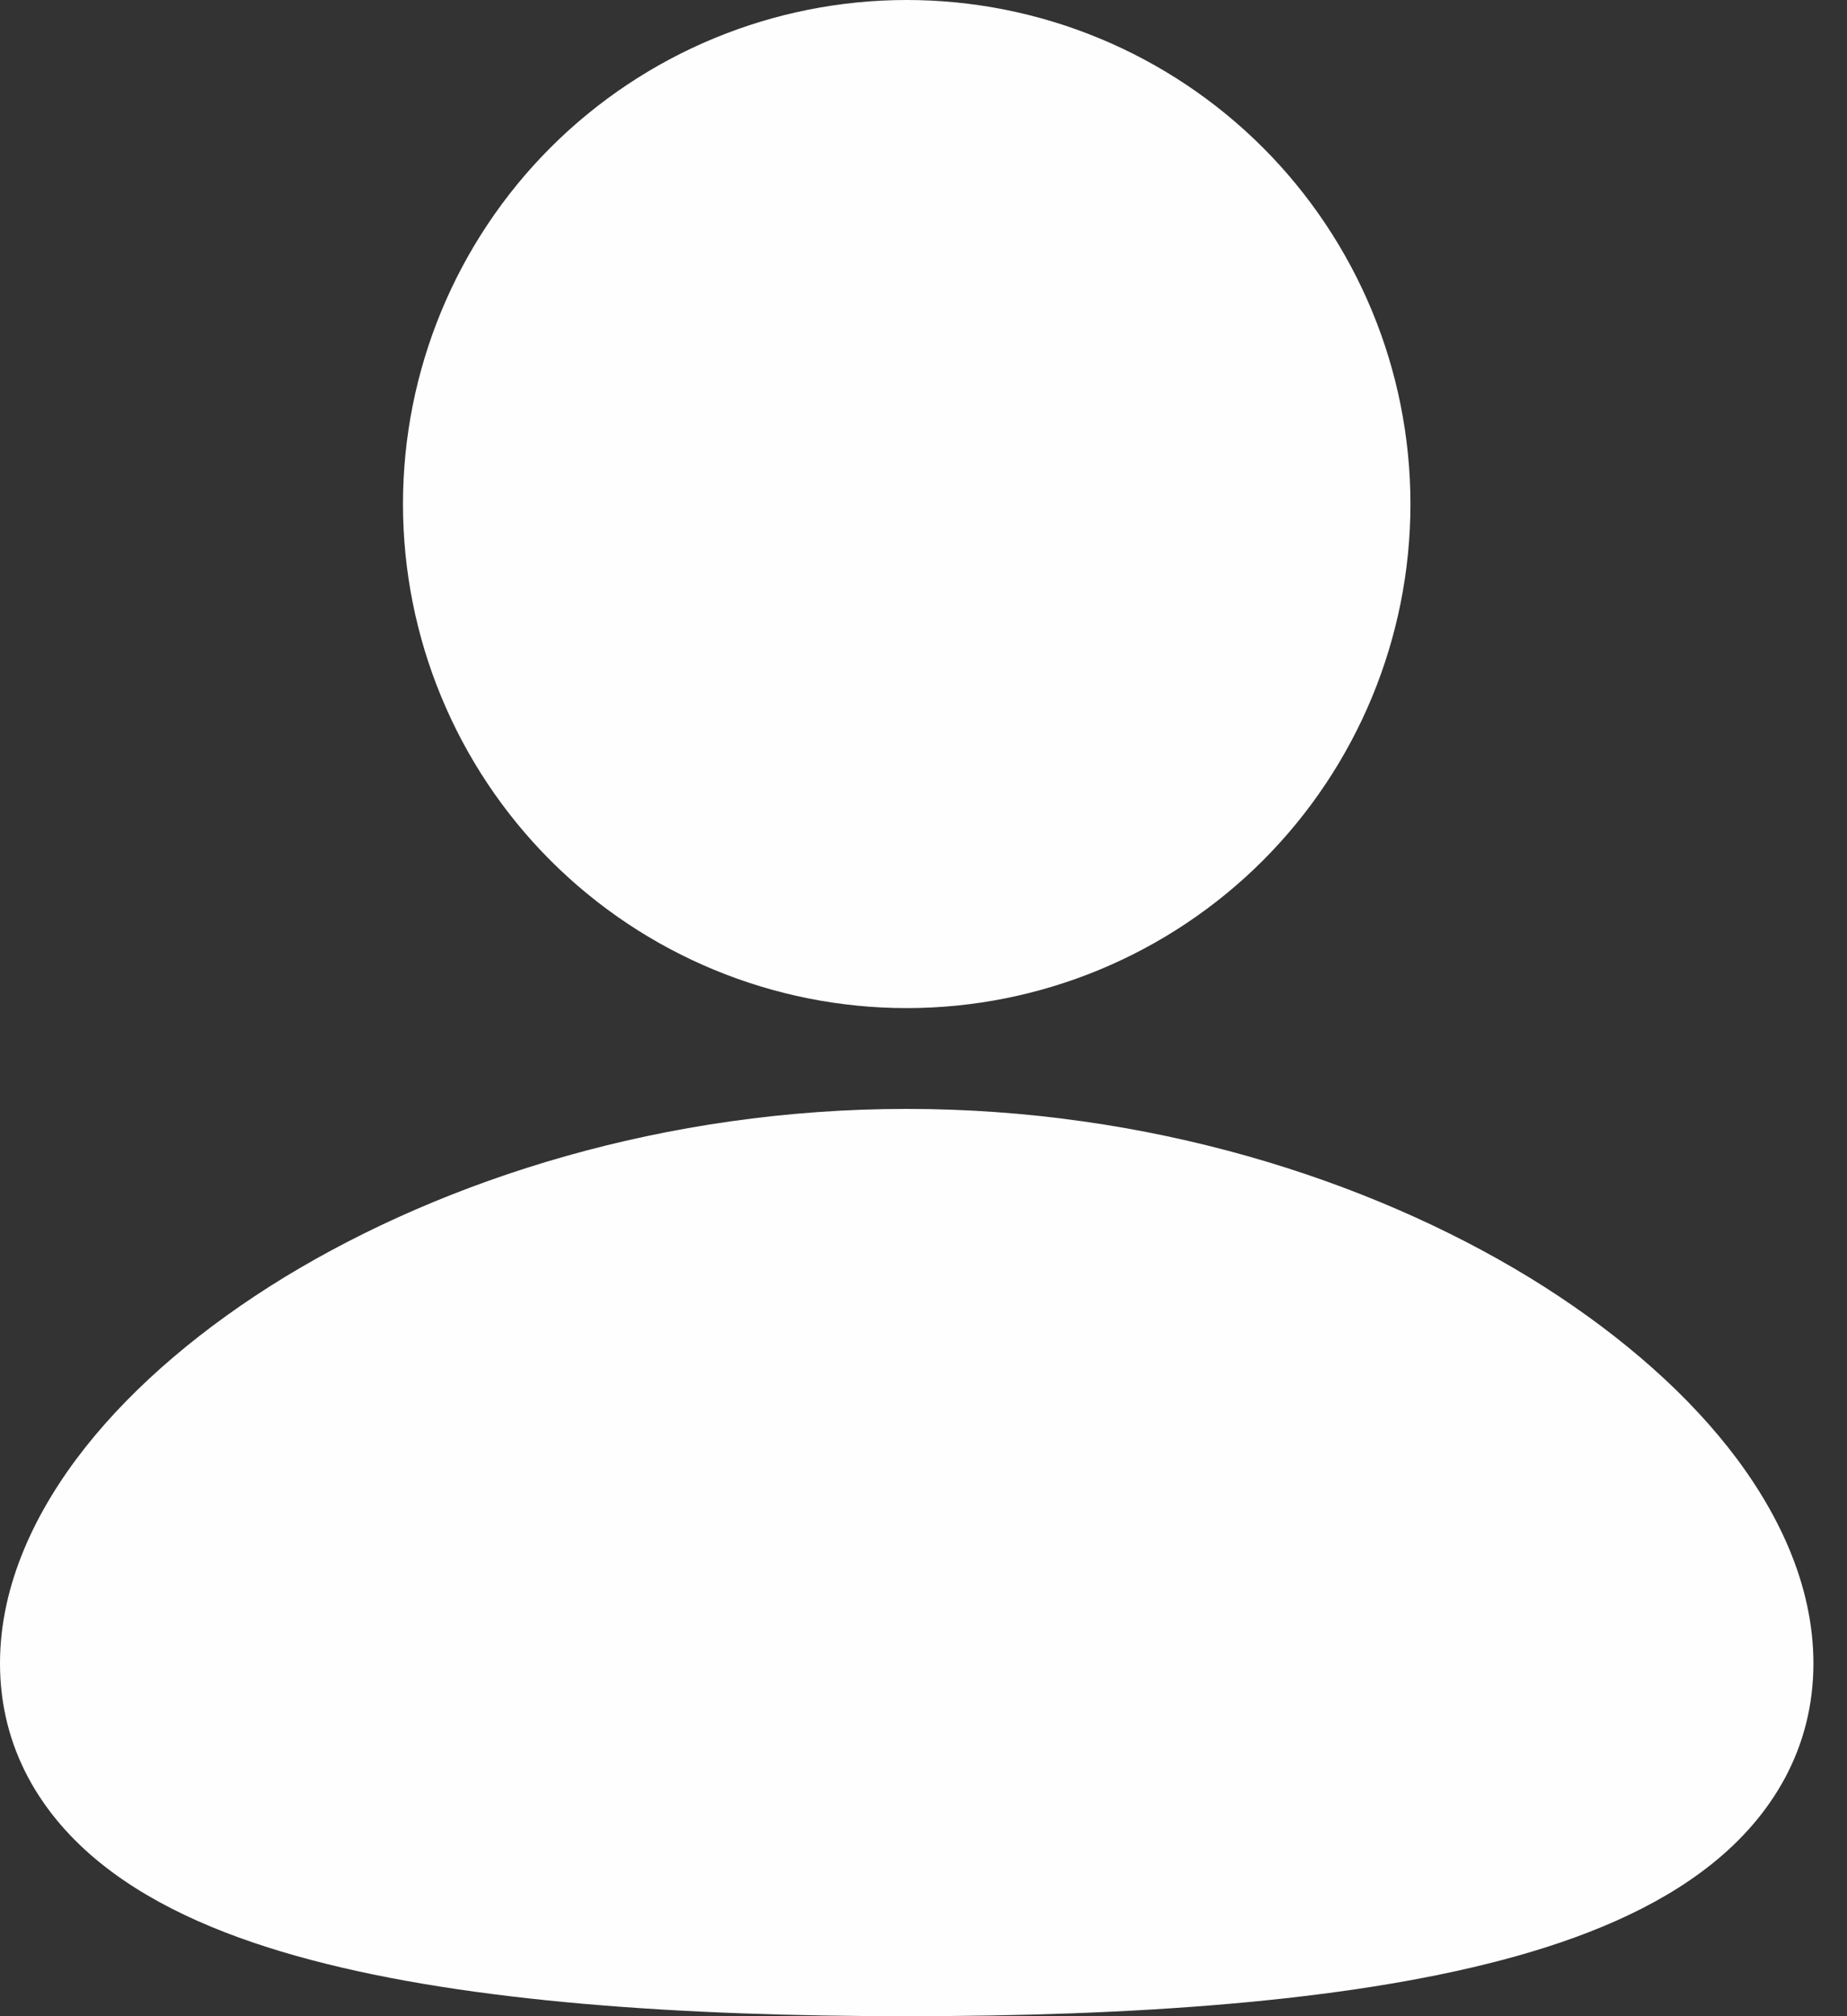 <svg xmlns="http://www.w3.org/2000/svg" width="22" height="24" viewBox="0 0 22 24" fill="none">
  <rect x="0" y="0" width="22" height="24" fill="#333333" stroke="none"/>
  <path d="M10.8 13.2C13.675 13.2 16.29 14.033 18.214 15.205C19.174 15.793 19.994 16.483 20.587 17.233C21.17 17.972 21.6 18.856 21.6 19.8C21.6 20.814 21.107 21.613 20.396 22.183C19.724 22.723 18.838 23.081 17.896 23.33C16.002 23.831 13.475 24 10.8 24C8.125 24 5.598 23.832 3.704 23.33C2.762 23.081 1.876 22.723 1.204 22.183C0.492 21.612 0 20.814 0 19.8C0 18.856 0.43 17.972 1.013 17.233C1.606 16.483 2.425 15.793 3.386 15.205C5.31 14.033 7.926 13.2 10.8 13.2ZM10.8 0C12.391 0 13.917 0.632 15.043 1.757C16.168 2.883 16.8 4.409 16.8 6C16.8 7.591 16.168 9.117 15.043 10.243C13.917 11.368 12.391 12 10.8 12C9.209 12 7.683 11.368 6.557 10.243C5.432 9.117 4.8 7.591 4.8 6C4.8 4.409 5.432 2.883 6.557 1.757C7.683 0.632 9.209 0 10.8 0Z" fill="#FEFEFE"/>
</svg>